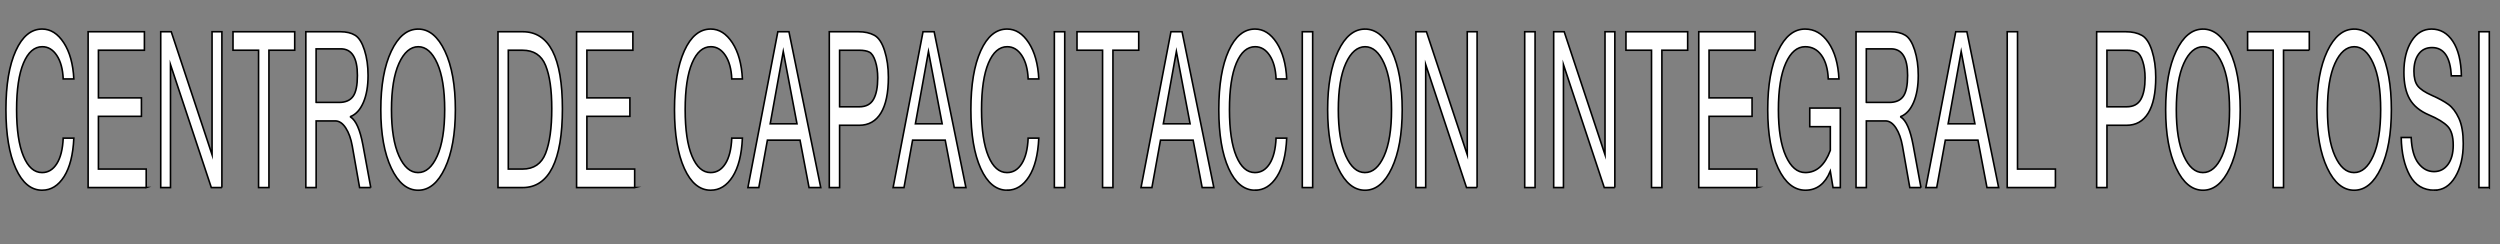 <?xml version="1.0" encoding="UTF-8"?>
<svg id="Capa_1" data-name="Capa 1" xmlns="http://www.w3.org/2000/svg" viewBox="0 0 1545.35 151">
  <rect x="0" y="0" width="1545.35" height="151" fill="#808080" stroke="none"/>
  <path d="M26.06,117.58c-6.81,0-12.25-4.48-16.31-13.44-4.06-8.96-6.09-21.08-6.09-36.37s2.03-27.41,6.09-36.37c4.06-8.96,9.5-13.44,16.31-13.44,5.23,0,9.69,2.83,13.37,8.48,3.68,5.65,5.75,13.1,6.21,22.34h-6.57c-.26-6.09-1.58-10.93-3.96-14.52-2.38-3.59-5.37-5.39-8.98-5.39-4.88,0-8.75,3.36-11.6,10.09-2.85,6.72-4.27,16.33-4.27,28.81s1.41,22.03,4.24,28.78c2.83,6.75,6.66,10.12,11.5,10.12,3.77,0,6.81-1.84,9.13-5.52,2.32-3.68,3.64-8.94,3.94-15.77h6.57c-.46,10.25-2.48,18.18-6.04,23.78-3.57,5.61-8.08,8.41-13.53,8.41Z" fill="#fff" stroke="#000" stroke-miterlimit="10"/>
  <path d="M90.38,115.94h-35.91V19.62h34.79v11.43h-28.42v29.44h26.58v11.43h-26.58v32.59h29.53v11.43Z" fill="#fff" stroke="#000" stroke-miterlimit="10"/>
  <path d="M137.16,115.94h-6.54l-25.23-76.02v76.02h-6.04V19.62h6.5l25.23,76.02V19.62h6.08v96.32Z" fill="#fff" stroke="#000" stroke-miterlimit="10"/>
  <path d="M182.17,31.05h-15.93v84.89h-6.41V31.05h-15.8v-11.43h38.14v11.43Z" fill="#fff" stroke="#000" stroke-miterlimit="10"/>
  <path d="M229.18,115.94h-6.9l-4.53-25.69c-.81-4.56-2.16-8.28-4.04-11.17-1.88-2.89-4.05-4.34-6.5-4.34h-11.79v41.2h-6.37V19.62h21.32c3.72,0,6.77.72,9.13,2.17s4.29,4.49,5.78,9.13c1.49,4.64,2.23,9.88,2.23,15.7,0,6.66-.96,12.22-2.89,16.69-1.93,4.47-4.57,7.38-7.92,8.74v.26c3.35,2.15,5.9,7.95,7.65,17.41l4.83,26.22ZM195.41,63.31h14.22c3.96,0,6.84-1.25,8.62-3.75,1.79-2.5,2.68-6.81,2.68-12.94,0-10.95-3.44-16.43-10.32-16.43h-15.21v33.11Z" fill="#fff" stroke="#000" stroke-miterlimit="10"/>
  <path d="M258.48,17.98c6.75,0,12.26,4.56,16.56,13.67,4.29,9.11,6.44,21.16,6.44,36.14s-2.15,27.03-6.44,36.14c-4.29,9.11-9.81,13.67-16.56,13.67s-12.31-4.57-16.62-13.7c-4.31-9.13-6.47-21.17-6.47-36.1s2.16-27.03,6.47-36.14c4.31-9.11,9.86-13.67,16.62-13.67ZM258.42,106.68c4.82,0,8.77-3.42,11.84-10.25s4.62-16.38,4.62-28.65-1.53-21.81-4.6-28.65c-3.07-6.83-6.98-10.25-11.73-10.25s-8.81,3.42-11.91,10.25c-3.1,6.83-4.65,16.38-4.65,28.65s1.54,21.76,4.63,28.61c3.09,6.86,7.02,10.28,11.79,10.28Z" fill="#fff" stroke="#000" stroke-miterlimit="10"/>
  <path d="M307.83,19.62h15.28c16.36,0,24.54,15.88,24.54,47.63s-8.18,48.69-24.54,48.69h-15.28V19.62ZM314.2,104.51h8.77c6.99,0,11.75-3.25,14.29-9.76,2.54-6.5,3.81-15.67,3.81-27.5s-1.26-20.43-3.79-26.74c-2.53-6.31-7.3-9.46-14.31-9.46h-8.77v73.46Z" fill="#fff" stroke="#000" stroke-miterlimit="10"/>
  <path d="M392.32,115.94h-35.91V19.62h34.79v11.43h-28.42v29.44h26.58v11.43h-26.58v32.59h29.53v11.43Z" fill="#fff" stroke="#000" stroke-miterlimit="10"/>
  <path d="M439.33,117.58c-6.81,0-12.25-4.48-16.31-13.44-4.06-8.96-6.09-21.08-6.09-36.37s2.03-27.41,6.09-36.37c4.06-8.96,9.5-13.44,16.31-13.44,5.23,0,9.69,2.83,13.37,8.48,3.68,5.65,5.75,13.1,6.21,22.34h-6.57c-.26-6.09-1.58-10.93-3.96-14.52-2.38-3.59-5.37-5.39-8.98-5.39-4.88,0-8.75,3.36-11.6,10.09-2.85,6.72-4.27,16.33-4.27,28.81s1.41,22.03,4.24,28.78c2.83,6.75,6.66,10.12,11.5,10.12,3.77,0,6.81-1.84,9.13-5.52,2.32-3.68,3.64-8.94,3.94-15.77h6.57c-.46,10.25-2.48,18.18-6.04,23.78-3.57,5.61-8.08,8.41-13.53,8.41Z" fill="#fff" stroke="#000" stroke-miterlimit="10"/>
  <path d="M507.3,115.94h-7.19l-5.58-29.3h-20.17l-5.32,29.3h-6.73l18.5-96.32h6.87l19.65,96.32ZM492.65,76.52l-8.48-44.68-8.08,44.68h16.56Z" fill="#fff" stroke="#000" stroke-miterlimit="10"/>
  <path d="M512.62,19.62h17.97c3.94,0,7.24.73,9.9,2.2,2.66,1.47,4.77,4.64,6.32,9.53,1.55,4.88,2.33,10.35,2.33,16.39,0,9.72-1.54,17.11-4.63,22.14-3.09,5.04-7.56,7.56-13.4,7.56h-12.12v38.5h-6.37V19.62ZM519,66.01h12.19c4.09,0,7.01-1.53,8.75-4.6,1.74-3.07,2.61-7.49,2.61-13.27,0-3.85-.48-7.27-1.45-10.25-.96-2.98-2.18-4.86-3.66-5.65s-3.61-1.18-6.39-1.18h-12.06v34.95Z" fill="#fff" stroke="#000" stroke-miterlimit="10"/>
  <path d="M597.05,115.94h-7.19l-5.58-29.3h-20.17l-5.32,29.3h-6.73l18.5-96.32h6.87l19.64,96.32ZM582.4,76.52l-8.48-44.68-8.08,44.68h16.56Z" fill="#fff" stroke="#000" stroke-miterlimit="10"/>
  <path d="M622.54,117.58c-6.81,0-12.25-4.48-16.31-13.44-4.06-8.96-6.09-21.08-6.09-36.37s2.03-27.41,6.09-36.37c4.06-8.96,9.5-13.44,16.31-13.44,5.23,0,9.69,2.83,13.37,8.48,3.68,5.65,5.75,13.1,6.21,22.34h-6.57c-.26-6.09-1.58-10.93-3.96-14.52-2.38-3.59-5.37-5.39-8.99-5.39-4.88,0-8.75,3.36-11.6,10.09-2.85,6.72-4.27,16.33-4.27,28.81s1.41,22.03,4.24,28.78c2.83,6.75,6.66,10.12,11.5,10.12,3.77,0,6.81-1.84,9.13-5.52s3.64-8.94,3.94-15.77h6.57c-.46,10.25-2.47,18.18-6.04,23.78-3.57,5.61-8.08,8.41-13.54,8.41Z" fill="#fff" stroke="#000" stroke-miterlimit="10"/>
  <path d="M658.15,115.94h-6.41V19.62h6.41v96.32Z" fill="#fff" stroke="#000" stroke-miterlimit="10"/>
  <path d="M703.88,31.05h-15.93v84.89h-6.41V31.05h-15.8v-11.43h38.14v11.43Z" fill="#fff" stroke="#000" stroke-miterlimit="10"/>
  <path d="M750.3,115.94h-7.19l-5.58-29.3h-20.17l-5.32,29.3h-6.73l18.5-96.32h6.87l19.64,96.32ZM735.65,76.52l-8.48-44.68-8.08,44.68h16.56Z" fill="#fff" stroke="#000" stroke-miterlimit="10"/>
  <path d="M775.79,117.58c-6.81,0-12.25-4.48-16.31-13.44-4.06-8.96-6.09-21.08-6.09-36.37s2.03-27.41,6.09-36.37c4.06-8.96,9.5-13.44,16.31-13.44,5.23,0,9.69,2.83,13.37,8.48,3.68,5.65,5.75,13.1,6.21,22.34h-6.57c-.26-6.09-1.58-10.93-3.96-14.52-2.38-3.59-5.37-5.39-8.99-5.39-4.88,0-8.75,3.36-11.6,10.09-2.85,6.72-4.27,16.33-4.27,28.81s1.41,22.03,4.24,28.78c2.83,6.75,6.66,10.12,11.5,10.12,3.77,0,6.81-1.84,9.13-5.52s3.64-8.94,3.94-15.77h6.57c-.46,10.25-2.47,18.18-6.04,23.78-3.57,5.61-8.08,8.41-13.54,8.41Z" fill="#fff" stroke="#000" stroke-miterlimit="10"/>
  <path d="M811.41,115.94h-6.41V19.62h6.41v96.32Z" fill="#fff" stroke="#000" stroke-miterlimit="10"/>
  <path d="M843.76,17.98c6.75,0,12.26,4.56,16.56,13.67,4.29,9.11,6.44,21.16,6.44,36.14s-2.15,27.03-6.44,36.14c-4.29,9.11-9.81,13.67-16.56,13.67s-12.31-4.57-16.62-13.7-6.47-21.17-6.47-36.1,2.16-27.03,6.47-36.14c4.31-9.11,9.86-13.67,16.62-13.67ZM843.7,106.68c4.82,0,8.77-3.42,11.84-10.25s4.62-16.38,4.62-28.65-1.53-21.81-4.6-28.65c-3.07-6.83-6.98-10.25-11.73-10.25s-8.81,3.42-11.91,10.25c-3.1,6.83-4.65,16.38-4.65,28.65s1.54,21.76,4.63,28.61c3.09,6.86,7.02,10.28,11.79,10.28Z" fill="#fff" stroke="#000" stroke-miterlimit="10"/>
  <path d="M913.05,115.94h-6.54l-25.23-76.02v76.02h-6.04V19.62h6.5l25.23,76.02V19.62h6.08v96.32Z" fill="#fff" stroke="#000" stroke-miterlimit="10"/>
  <path d="M948.89,115.94h-6.41V19.62h6.41v96.32Z" fill="#fff" stroke="#000" stroke-miterlimit="10"/>
  <path d="M998.2,115.94h-6.54l-25.23-76.02v76.02h-6.04V19.62h6.5l25.23,76.02V19.62h6.08v96.32Z" fill="#fff" stroke="#000" stroke-miterlimit="10"/>
  <path d="M1043.21,31.05h-15.93v84.89h-6.41V31.05h-15.8v-11.43h38.14v11.43Z" fill="#fff" stroke="#000" stroke-miterlimit="10"/>
  <path d="M1085.98,115.94h-35.91V19.62h34.79v11.43h-28.42v29.44h26.58v11.43h-26.58v32.59h29.53v11.43Z" fill="#fff" stroke="#000" stroke-miterlimit="10"/>
  <path d="M1116,117.58c-6.92,0-12.53-4.53-16.84-13.6s-6.46-21.13-6.46-36.2,2.12-27.19,6.37-36.24c4.25-9.04,9.82-13.57,16.72-13.57,5.8,0,10.63,2.79,14.47,8.38,3.84,5.58,6,13.06,6.46,22.44h-6.6c-.26-6.22-1.66-11.09-4.21-14.62-2.54-3.53-5.89-5.29-10.05-5.29-4.97,0-8.97,3.4-12.01,10.18-3.03,6.79-4.55,16.36-4.55,28.71s1.53,21.87,4.6,28.68c3.07,6.81,7.07,10.22,12.02,10.22,6.94,0,12.1-4.58,15.47-13.73v-14.65h-12.71v-11.5h18.89v49.15h-4.5l-1.68-10.12c-3.26,7.84-8.4,11.76-15.41,11.76Z" fill="#fff" stroke="#000" stroke-miterlimit="10"/>
  <path d="M1187.42,115.94h-6.9l-4.53-25.69c-.81-4.56-2.16-8.28-4.04-11.17-1.88-2.89-4.05-4.34-6.5-4.34h-11.79v41.2h-6.37V19.62h21.32c3.72,0,6.77.72,9.13,2.17s4.29,4.49,5.78,9.13c1.49,4.64,2.23,9.88,2.23,15.7,0,6.66-.96,12.22-2.89,16.69-1.93,4.47-4.57,7.38-7.92,8.74v.26c3.35,2.15,5.9,7.95,7.65,17.41l4.83,26.22ZM1153.65,63.31h14.22c3.96,0,6.84-1.25,8.62-3.75,1.78-2.5,2.68-6.81,2.68-12.94,0-10.95-3.44-16.43-10.32-16.43h-15.21v33.11Z" fill="#fff" stroke="#000" stroke-miterlimit="10"/>
  <path d="M1235.42,115.94h-7.19l-5.58-29.3h-20.17l-5.32,29.3h-6.73l18.5-96.32h6.87l19.64,96.32ZM1220.77,76.52l-8.48-44.68-8.08,44.68h16.56Z" fill="#fff" stroke="#000" stroke-miterlimit="10"/>
  <path d="M1270.54,115.94h-29.8V19.62h6.37v84.89h23.42v11.43Z" fill="#fff" stroke="#000" stroke-miterlimit="10"/>
  <path d="M1296.03,19.62h17.97c3.94,0,7.24.73,9.9,2.2,2.66,1.47,4.77,4.64,6.32,9.53,1.55,4.88,2.33,10.35,2.33,16.39,0,9.72-1.54,17.11-4.63,22.14-3.09,5.04-7.56,7.56-13.4,7.56h-12.12v38.5h-6.37V19.62ZM1302.4,66.01h12.19c4.09,0,7.01-1.53,8.75-4.6,1.74-3.07,2.61-7.49,2.61-13.27,0-3.85-.48-7.27-1.45-10.25-.96-2.98-2.18-4.86-3.66-5.65s-3.61-1.18-6.39-1.18h-12.06v34.95Z" fill="#fff" stroke="#000" stroke-miterlimit="10"/>
  <path d="M1361.77,17.98c6.75,0,12.26,4.56,16.56,13.67,4.29,9.11,6.44,21.16,6.44,36.14s-2.15,27.03-6.44,36.14c-4.29,9.11-9.81,13.67-16.56,13.67s-12.31-4.57-16.62-13.7-6.47-21.17-6.47-36.1,2.16-27.03,6.47-36.14c4.31-9.11,9.86-13.67,16.62-13.67ZM1361.7,106.68c4.82,0,8.77-3.42,11.84-10.25s4.62-16.38,4.62-28.65-1.53-21.81-4.6-28.65c-3.07-6.83-6.98-10.25-11.73-10.25s-8.81,3.42-11.91,10.25c-3.1,6.83-4.65,16.38-4.65,28.65s1.54,21.76,4.63,28.61c3.09,6.86,7.02,10.28,11.79,10.28Z" fill="#fff" stroke="#000" stroke-miterlimit="10"/>
  <path d="M1427.47,31.05h-15.93v84.89h-6.41V31.05h-15.8v-11.43h38.14v11.43Z" fill="#fff" stroke="#000" stroke-miterlimit="10"/>
  <path d="M1455.2,17.98c6.75,0,12.26,4.56,16.56,13.67,4.29,9.11,6.44,21.16,6.44,36.14s-2.15,27.03-6.44,36.14c-4.29,9.11-9.81,13.67-16.56,13.67s-12.31-4.57-16.62-13.7-6.47-21.17-6.47-36.1,2.16-27.03,6.47-36.14c4.31-9.11,9.86-13.67,16.62-13.67ZM1455.13,106.68c4.82,0,8.77-3.42,11.84-10.25s4.62-16.38,4.62-28.65-1.53-21.81-4.6-28.65c-3.07-6.83-6.98-10.25-11.73-10.25s-8.81,3.42-11.91,10.25c-3.1,6.83-4.65,16.38-4.65,28.65s1.54,21.76,4.63,28.61c3.09,6.86,7.02,10.28,11.79,10.28Z" fill="#fff" stroke="#000" stroke-miterlimit="10"/>
  <path d="M1504.83,117.58c-6.79,0-11.87-3.04-15.23-9.13-3.36-6.09-5.13-13.91-5.31-23.46h6.14c.33,7.18,1.82,12.5,4.48,15.93,2.66,3.44,5.88,5.16,9.64,5.16,3.57,0,6.44-1.47,8.62-4.4,2.18-2.93,3.27-6.92,3.27-11.96,0-5.3-1.13-9.15-3.38-11.56-2.26-2.41-6.14-4.79-11.65-7.13-5.51-2.34-9.46-5.59-11.86-9.76-2.4-4.16-3.6-9.7-3.6-16.62,0-7.8,1.56-14.19,4.68-19.19,3.12-4.99,7.27-7.49,12.43-7.49,5.43,0,9.81,2.52,13.14,7.56,3.33,5.04,5.09,12.15,5.29,21.35h-6.21c-.64-11.65-4.62-17.48-11.96-17.48-3.55,0-6.3,1.34-8.25,4.01-1.95,2.67-2.92,6.22-2.92,10.64,0,4.03.78,7.05,2.35,9.07,1.57,2.02,4.49,3.96,8.77,5.85,4.28,1.88,7.68,3.75,10.2,5.58,2.52,1.84,4.68,4.7,6.47,8.57,1.79,3.88,2.69,9.08,2.69,15.6,0,8.28-1.65,15.16-4.94,20.63-3.3,5.48-7.59,8.21-12.89,8.21Z" fill="#fff" stroke="#000" stroke-miterlimit="10"/>
  <path d="M1538.74,115.94h-6.41V19.62h6.41v96.32Z" fill="#fff" stroke="#000" stroke-miterlimit="10"/>
</svg>
